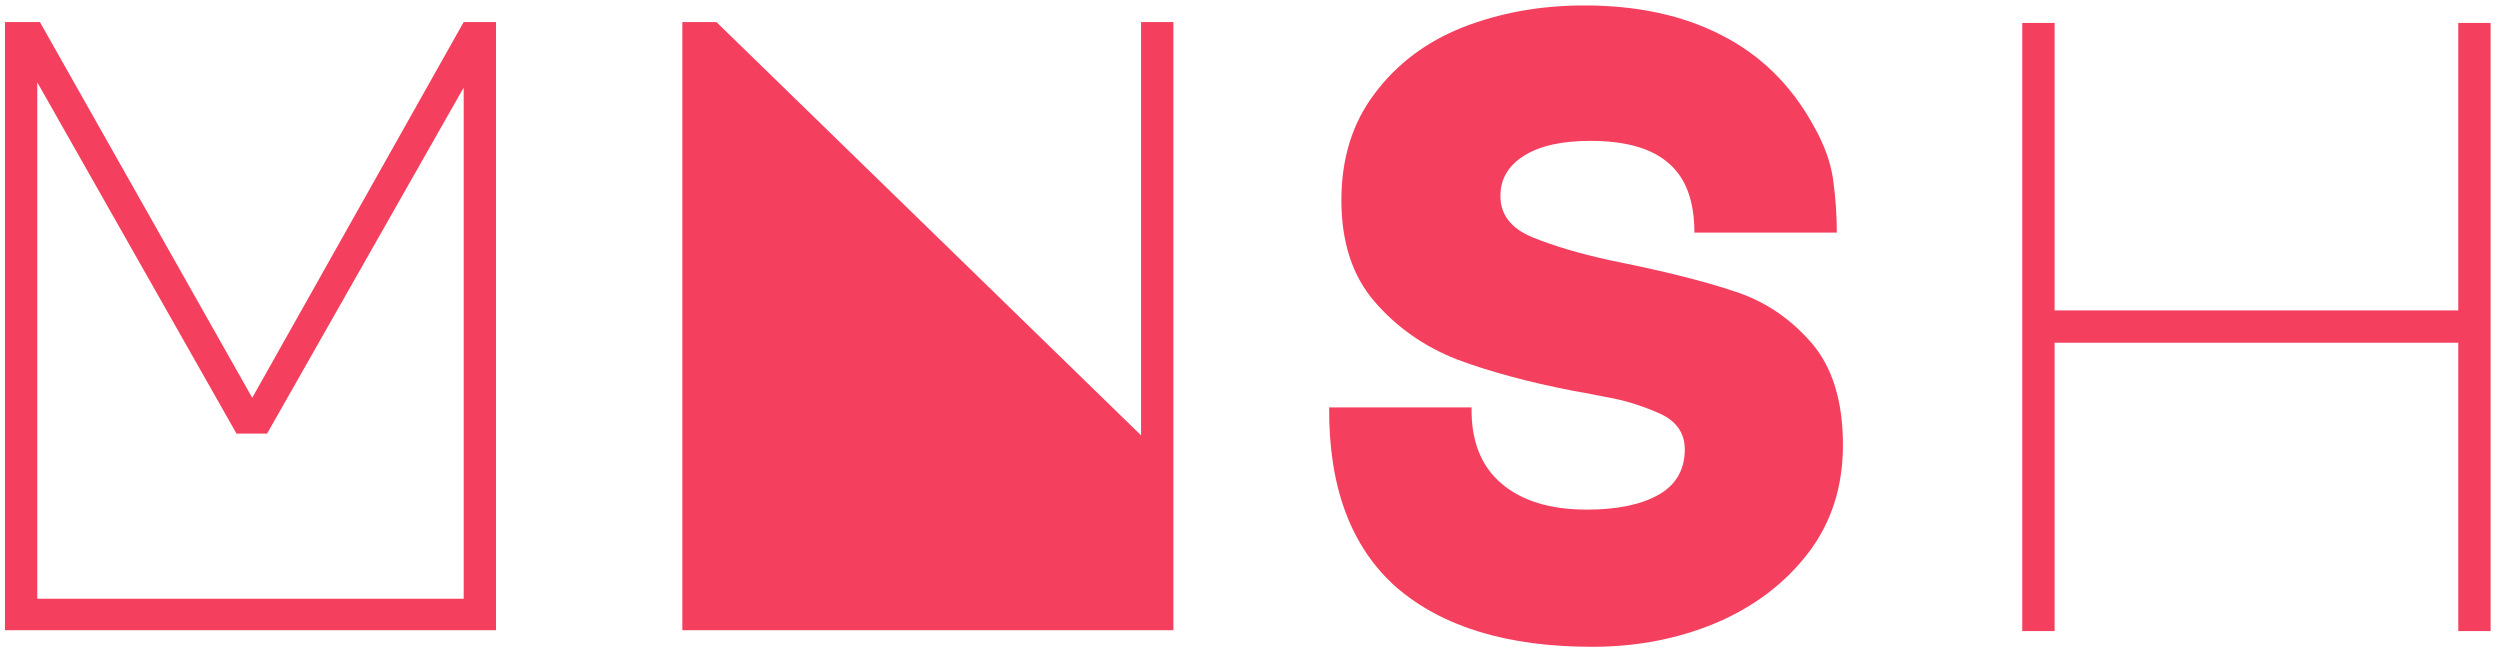 <svg width="103" height="27" viewBox="0 0 103 27" fill="none" xmlns="http://www.w3.org/2000/svg">
<path d="M0.204 0.908H1.644L10.392 16.388L19.104 0.908H20.436V25.964H0.204V0.908ZM1.536 24.668H19.104V3.608L11.004 17.864H9.744L1.536 3.392V24.668ZM28.112 25.964V0.908H29.516L47.012 17.936V0.908H48.344V25.964H28.112ZM65.597 26.648C62.117 26.648 59.429 25.832 57.533 24.2C55.661 22.544 54.737 20.072 54.761 16.784H60.629C60.605 18.152 61.013 19.196 61.853 19.916C62.693 20.636 63.869 20.996 65.381 20.996C66.629 20.996 67.613 20.792 68.333 20.384C69.053 19.976 69.413 19.352 69.413 18.512C69.413 17.816 69.041 17.312 68.297 17C67.577 16.688 66.857 16.472 66.137 16.352C65.417 16.208 64.973 16.124 64.805 16.1C62.957 15.74 61.361 15.308 60.017 14.804C58.673 14.276 57.545 13.484 56.633 12.428C55.721 11.372 55.265 9.98 55.265 8.252C55.265 6.524 55.721 5.06 56.633 3.86C57.545 2.636 58.757 1.724 60.269 1.124C61.805 0.524 63.473 0.224 65.273 0.224C67.457 0.224 69.341 0.632 70.925 1.448C72.533 2.264 73.793 3.5 74.705 5.156C75.161 5.948 75.437 6.716 75.533 7.46C75.629 8.18 75.677 8.888 75.677 9.584H69.809C69.809 8.288 69.461 7.34 68.765 6.74C68.069 6.116 66.989 5.804 65.525 5.804C64.349 5.804 63.437 6.008 62.789 6.416C62.141 6.824 61.817 7.376 61.817 8.072C61.817 8.84 62.249 9.404 63.113 9.764C63.977 10.124 65.069 10.448 66.389 10.736C68.549 11.168 70.229 11.588 71.429 11.996C72.653 12.38 73.709 13.076 74.597 14.084C75.485 15.092 75.929 16.508 75.929 18.332C75.929 20.06 75.449 21.548 74.489 22.796C73.529 24.044 72.257 25.004 70.673 25.676C69.113 26.324 67.421 26.648 65.597 26.648ZM83.317 26V0.944H84.649V12.788H101.281V0.944H102.613V26H101.281V14.12H84.649V26H83.317Z" fill="#F43F5E"/>
</svg>
